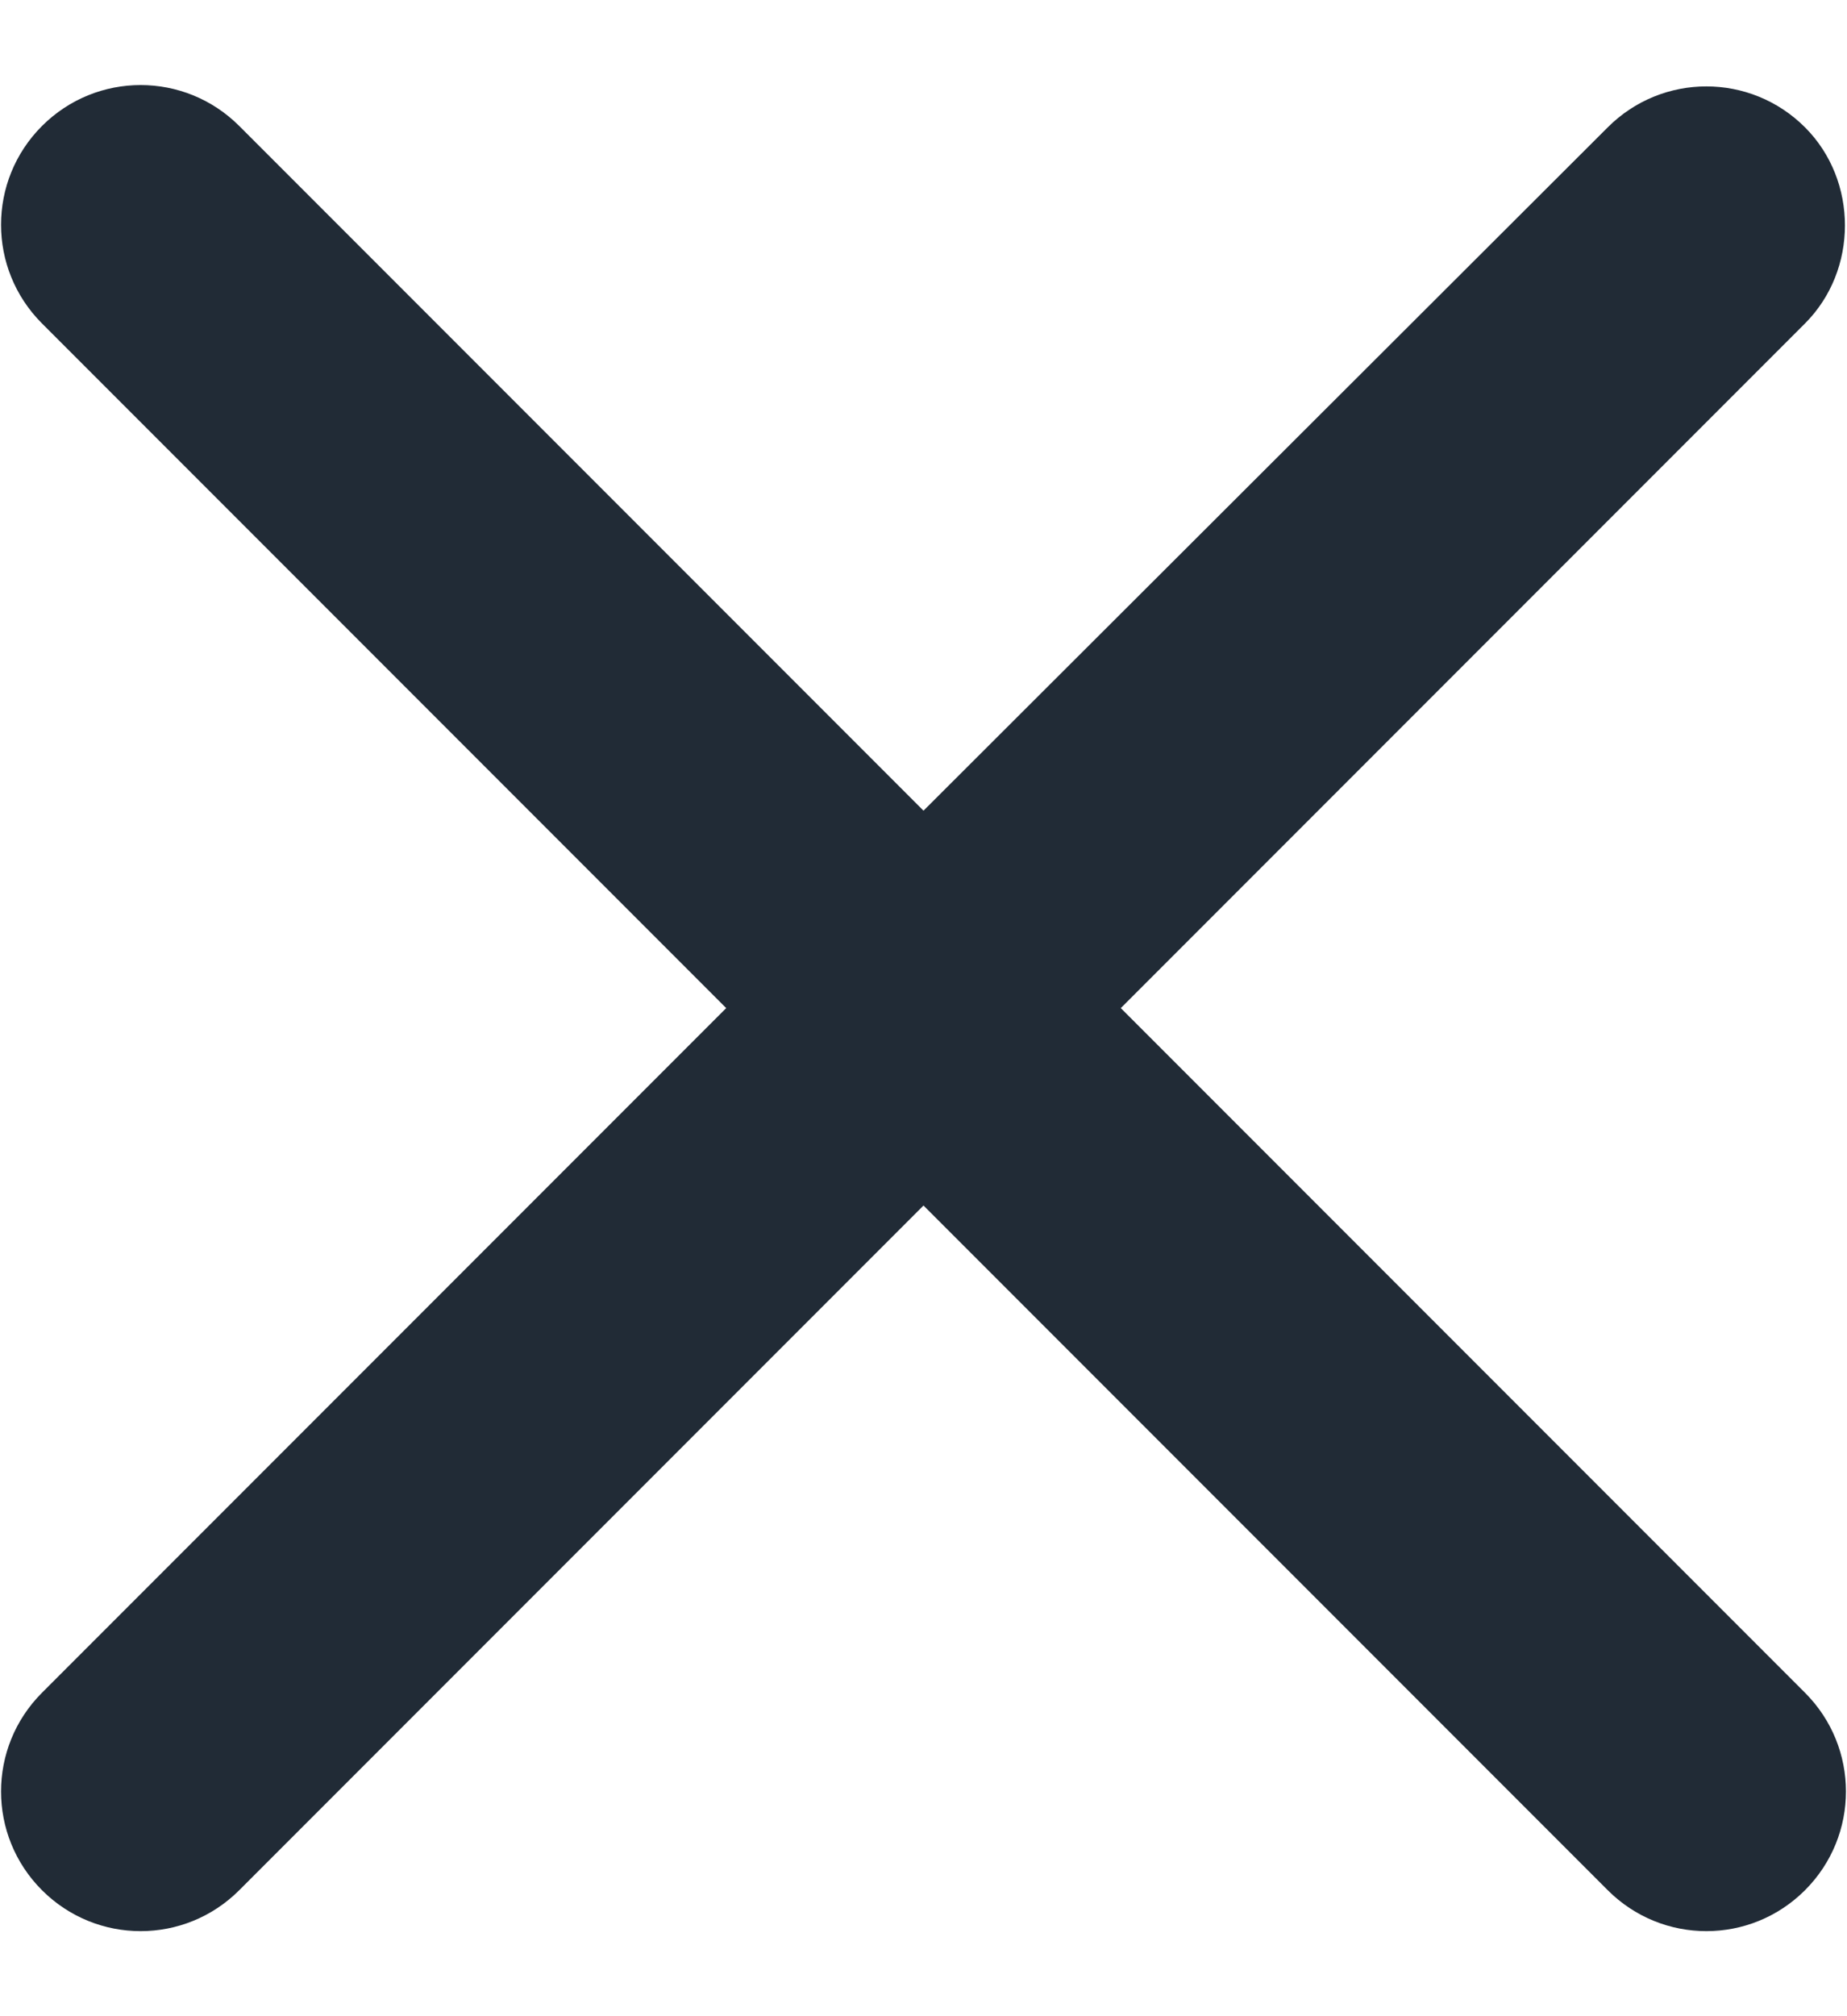 <svg width="11" height="12" viewBox="0 0 11 12" fill="none" xmlns="http://www.w3.org/2000/svg">
<path d="M10.75 0.758C10.425 0.433 9.9 0.433 9.575 0.758L5.5 4.825L1.425 0.75C1.1 0.425 0.575 0.425 0.25 0.75C-0.075 1.075 -0.075 1.6 0.25 1.925L4.325 6L0.25 10.075C-0.075 10.4 -0.075 10.925 0.25 11.25C0.575 11.575 1.1 11.575 1.425 11.25L5.5 7.175L9.575 11.25C9.9 11.575 10.425 11.575 10.75 11.25C11.075 10.925 11.075 10.4 10.75 10.075L6.675 6L10.75 1.925C11.067 1.608 11.067 1.075 10.75 0.758Z" fill="#212B36"/>
</svg>
